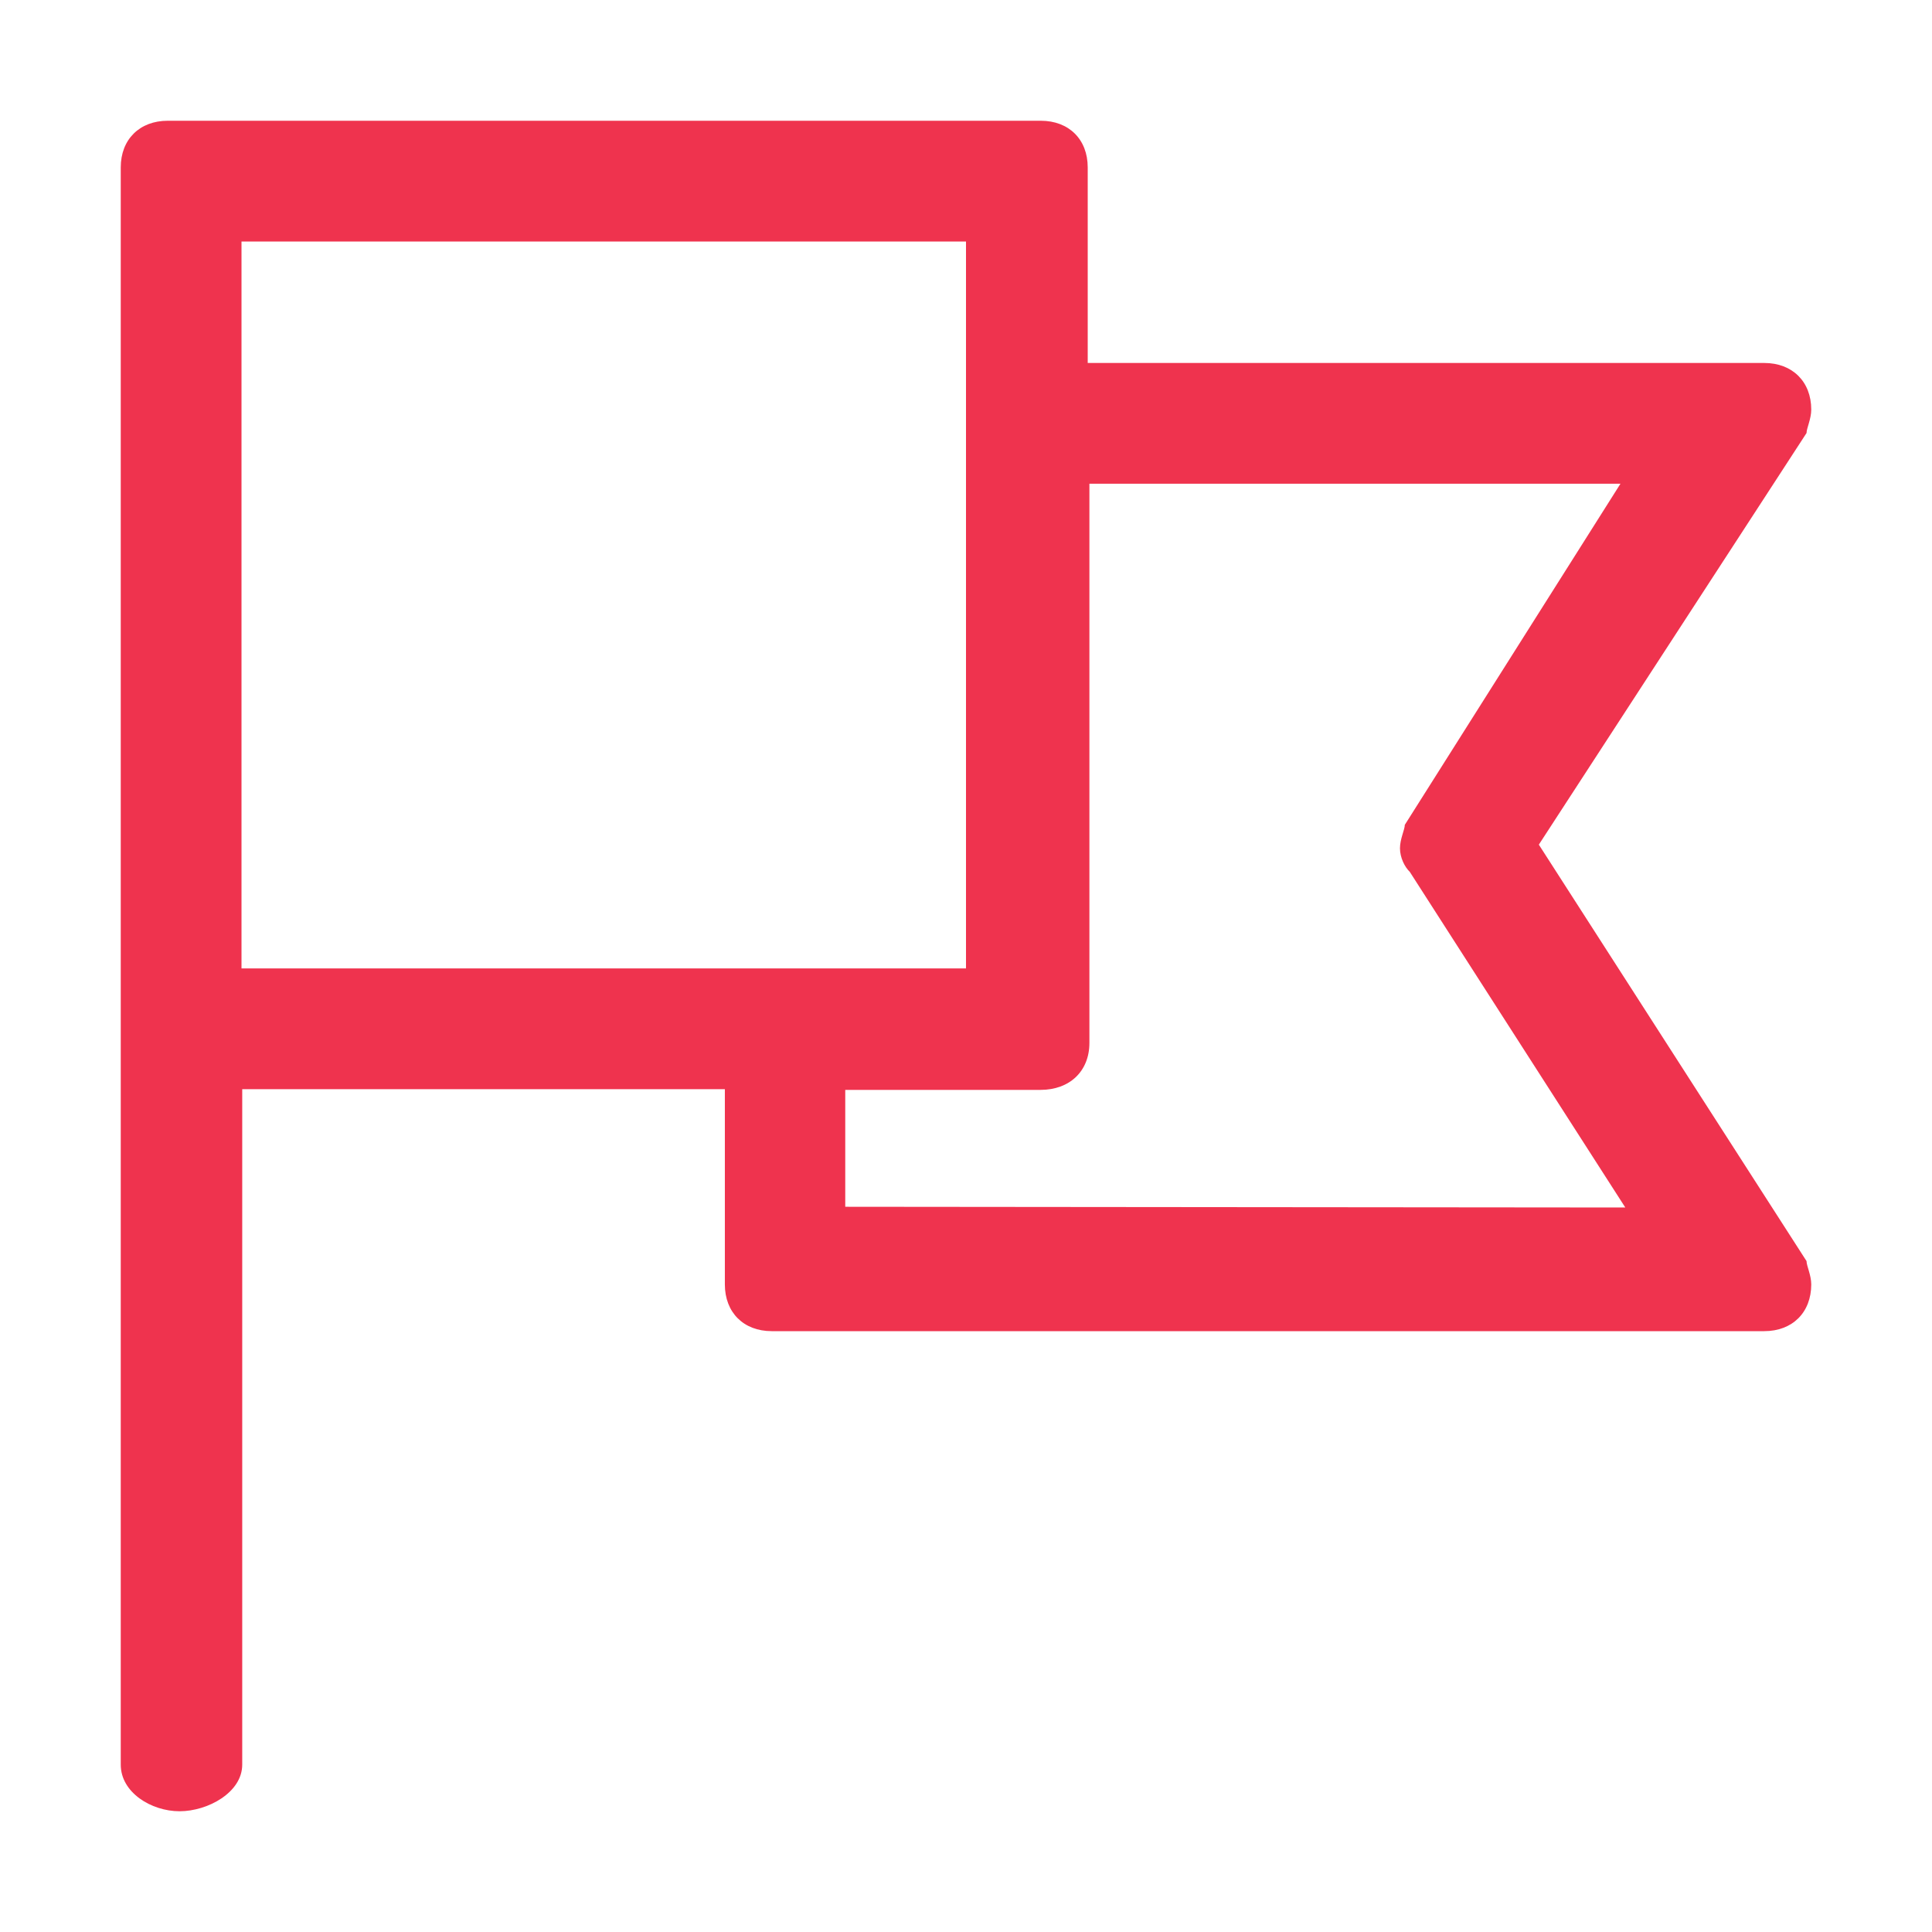 <?xml version="1.0" encoding="UTF-8"?>
<svg width="16px" height="16px" viewBox="0 0 16 16" version="1.1" xmlns="http://www.w3.org/2000/svg" xmlns:xlink="http://www.w3.org/1999/xlink">
    <!-- Generator: Sketch 49.3 (51167) - http://www.bohemiancoding.com/sketch -->
    <title>营销活动2</title>
    <desc>Created with Sketch.</desc>
    <defs></defs>
    <g id="Page-1" stroke="none" stroke-width="1" fill="none" fill-rule="evenodd">
        <g id="营销活动-裂变海报" transform="translate(-55, -381)">
            <g id="左侧导航" transform="translate(0, 80)">
                <g id="营销活动2_export" transform="translate(55, 301)">
                    <g id="营销活动2">
                        <rect id="Rectangle-13" fill-opacity="0" fill="#D8D8D8" x="0" y="0" width="16" height="16"></rect>
                        <path d="M12.744,6.995 L14.961,3.586 C14.961,3.547 15,3.47 15,3.392 C15,3.161 14.844,3.006 14.611,3.006 L9.008,3.006 L9.008,1.386 C9.008,1.155 8.853,1 8.619,1 L1.389,1 C1.156,1 1,1.155 1,1.386 L1,14.614 C1,14.845 1.253,15 1.487,15 C1.72,15 2.006,14.845 2.006,14.614 L2.006,9.02 L6.003,9.02 L6.003,10.637 C6.003,10.869 6.158,11.024 6.391,11.024 L14.611,11.024 C14.844,11.024 15,10.869 15,10.637 C15,10.56 14.961,10.483 14.961,10.444 L12.744,6.995 Z M2,8.02 L2,2 L8,2 L8,8.02 L2,8.02 Z M7,9.994 L7,9.026 L8.617,9.026 C8.86,9.026 9.022,8.87 9.022,8.637 L9.022,4.006 L13.42,4.006 L11.634,6.831 C11.634,6.87 11.594,6.947 11.594,7.025 C11.594,7.103 11.634,7.181 11.675,7.22 L13.46,10 L7,9.994 Z" id="Shape" fill="#EF334E" fill-rule="nonzero"></path>
                    </g>
                </g>
            </g>
        </g>
    </g>
</svg>